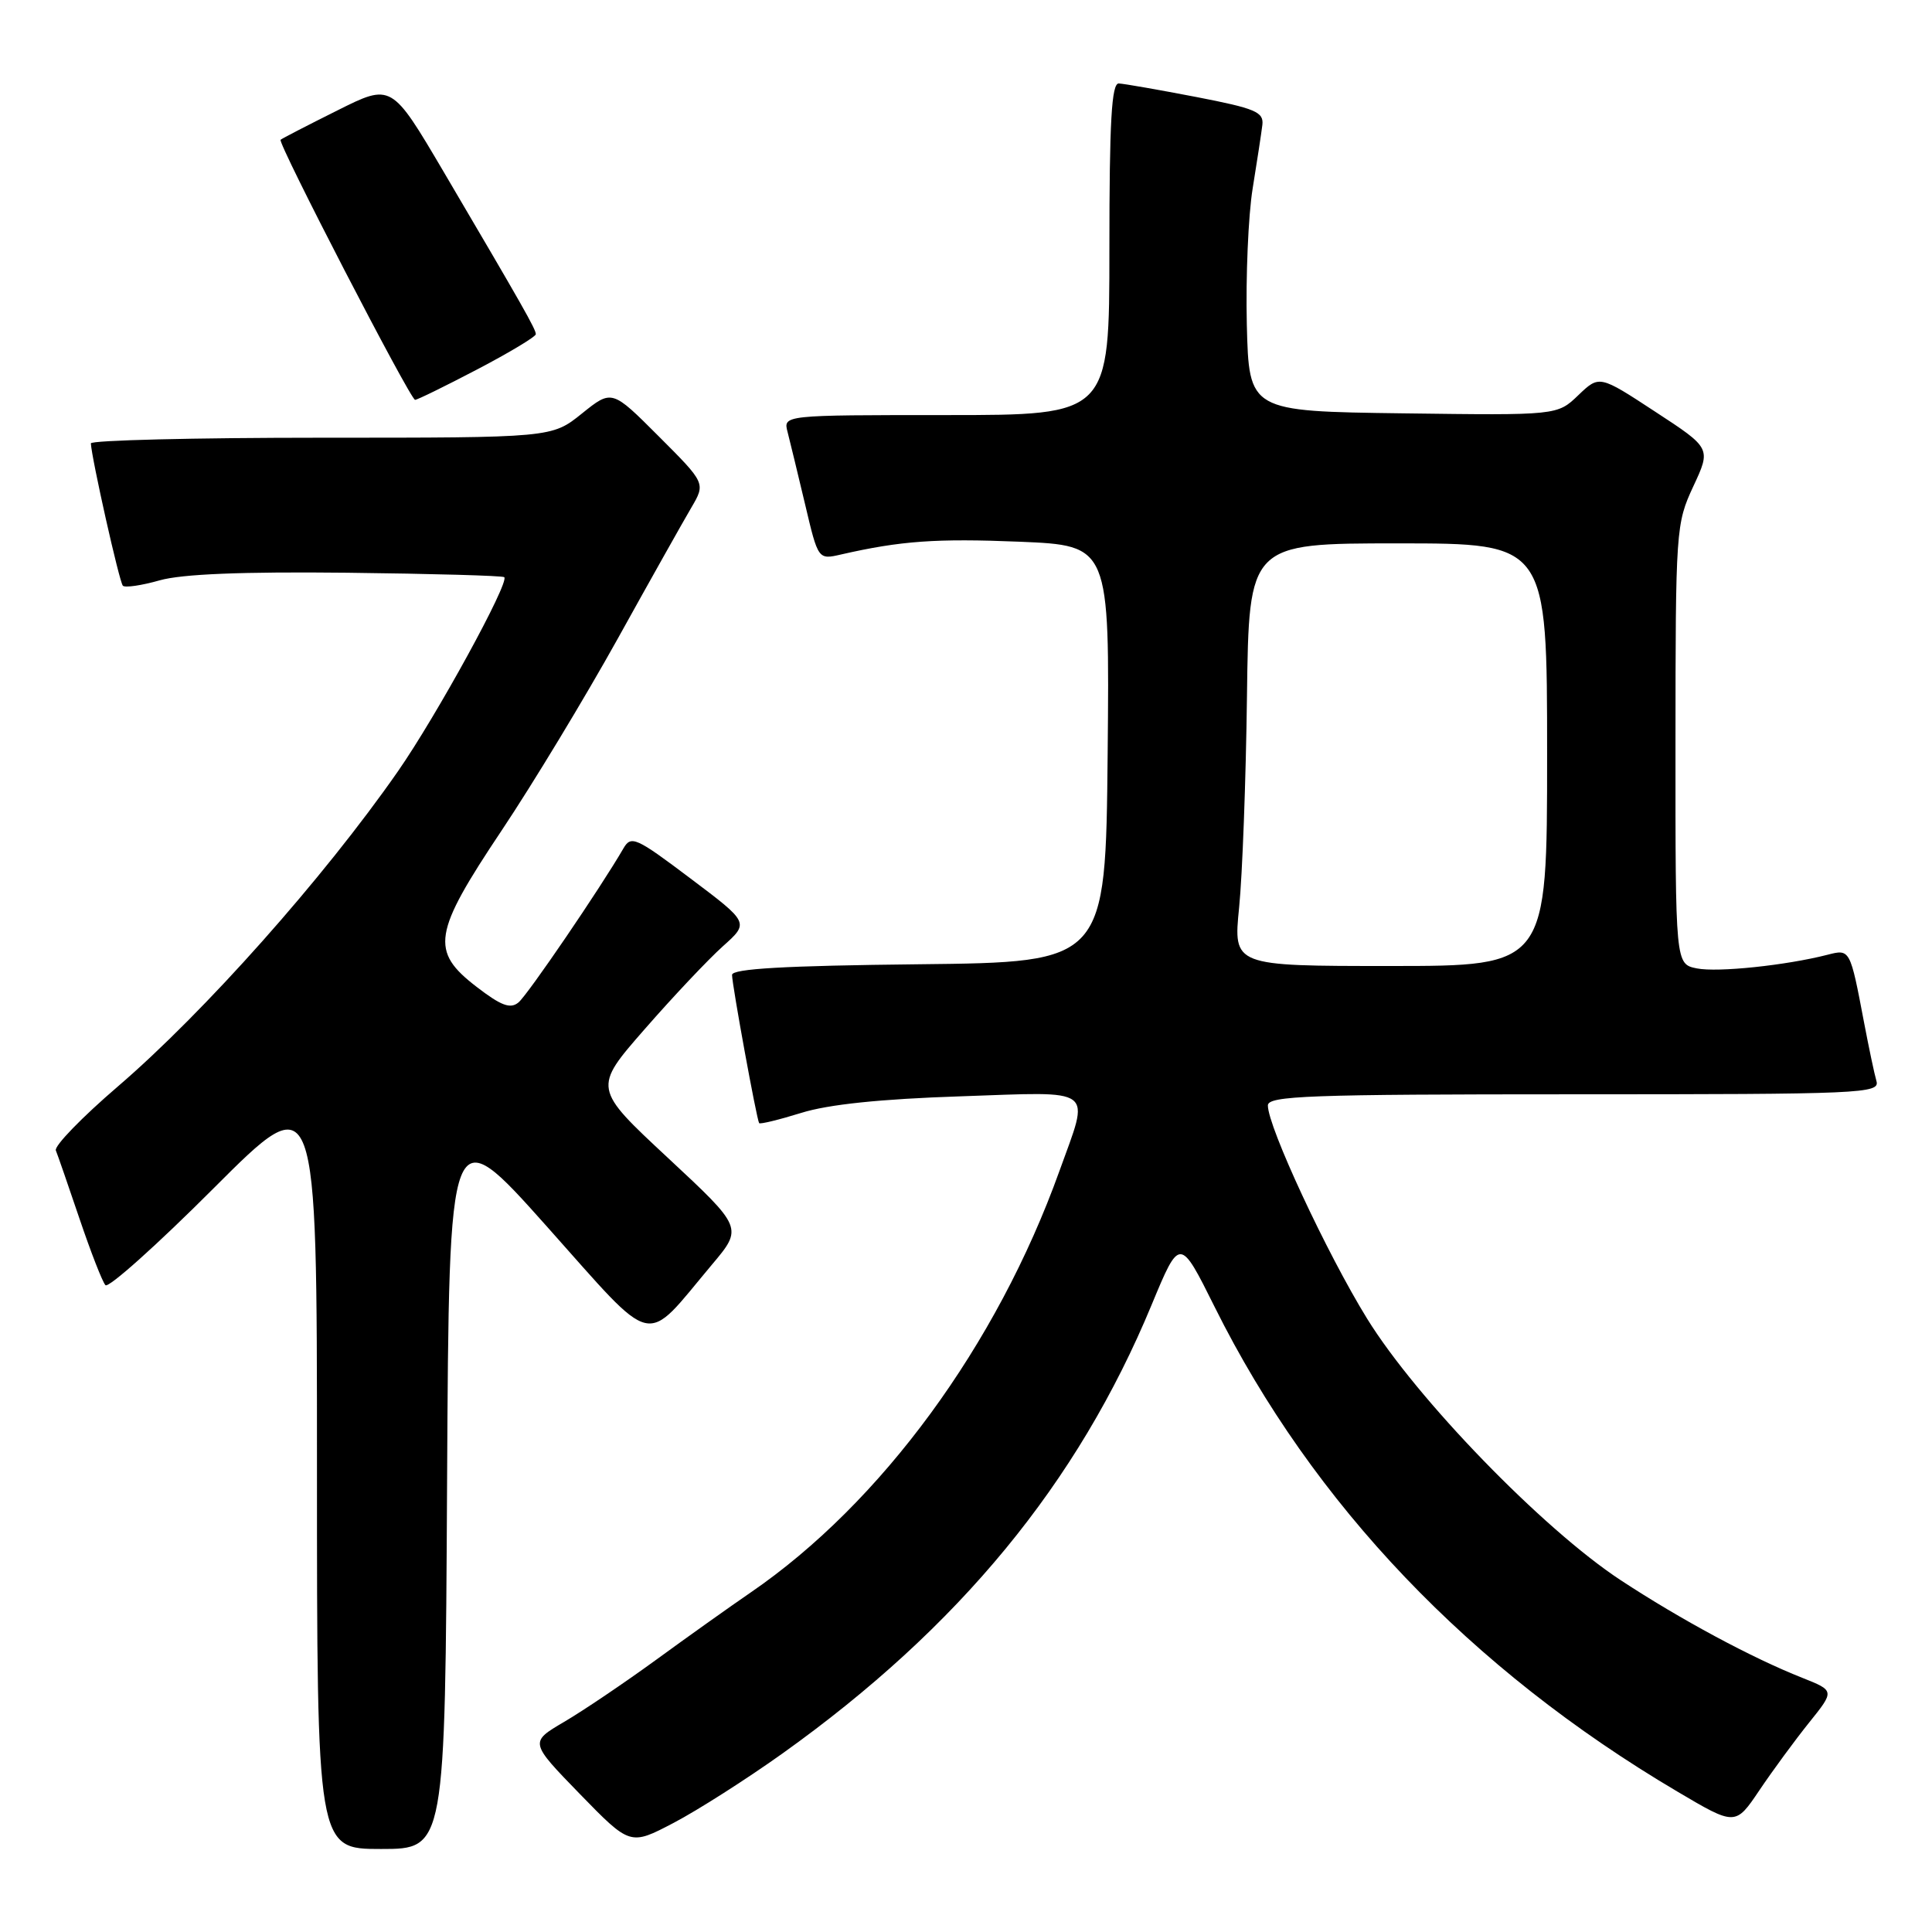 <?xml version="1.0" encoding="UTF-8" standalone="no"?>
<!DOCTYPE svg PUBLIC "-//W3C//DTD SVG 1.1//EN" "http://www.w3.org/Graphics/SVG/1.1/DTD/svg11.dtd" >
<svg xmlns="http://www.w3.org/2000/svg" xmlns:xlink="http://www.w3.org/1999/xlink" version="1.1" viewBox="0 0 256 256">
 <g >
 <path fill="currentColor"
d=" M 59.24 196.50 C 59.50 147.99 59.50 147.99 72.44 162.49 C 87.12 178.94 85.17 178.48 94.32 167.59 C 98.45 162.69 98.45 162.69 88.52 153.44 C 78.58 144.19 78.58 144.19 85.44 136.35 C 89.21 132.03 93.87 127.10 95.79 125.38 C 99.28 122.26 99.28 122.26 91.49 116.40 C 84.25 110.94 83.62 110.66 82.60 112.43 C 79.62 117.58 69.92 131.83 68.70 132.83 C 67.63 133.72 66.41 133.27 63.16 130.77 C 56.98 126.02 57.35 123.69 66.48 110.03 C 70.59 103.88 77.50 92.46 81.83 84.67 C 86.15 76.88 90.55 69.05 91.60 67.27 C 93.50 64.03 93.50 64.03 87.29 57.82 C 81.08 51.60 81.08 51.60 77.10 54.80 C 73.12 58.00 73.12 58.00 42.56 58.00 C 25.75 58.00 12.02 58.34 12.04 58.75 C 12.15 60.79 15.82 77.16 16.28 77.61 C 16.56 77.90 18.76 77.58 21.15 76.90 C 24.10 76.06 32.08 75.74 45.98 75.89 C 57.24 76.02 66.62 76.28 66.82 76.48 C 67.52 77.19 57.83 94.88 52.71 102.23 C 42.88 116.35 27.08 134.12 15.62 143.96 C 10.86 148.04 7.16 151.86 7.40 152.44 C 7.64 153.02 9.05 157.10 10.54 161.50 C 12.03 165.90 13.57 169.86 13.97 170.29 C 14.36 170.73 20.83 164.94 28.34 157.42 C 42.00 143.76 42.00 143.76 42.00 194.38 C 42.00 245.00 42.00 245.00 50.49 245.00 C 58.98 245.00 58.98 245.00 59.24 196.50 Z  M 103.66 232.36 C 127.08 215.64 142.80 196.54 152.59 172.91 C 156.33 163.90 156.33 163.90 160.96 173.20 C 173.97 199.33 194.84 221.19 222.22 237.37 C 229.95 241.94 229.95 241.94 233.13 237.22 C 234.88 234.62 237.84 230.59 239.71 228.26 C 243.11 224.03 243.11 224.03 238.81 222.32 C 232.13 219.68 222.67 214.59 214.73 209.37 C 204.42 202.59 187.70 185.34 181.15 174.73 C 175.81 166.08 168.00 149.30 168.00 146.48 C 168.00 145.20 173.37 145.00 208.57 145.00 C 246.73 145.00 249.11 144.90 248.64 143.25 C 248.36 142.29 247.63 138.80 247.00 135.50 C 245.15 125.75 245.15 125.74 242.16 126.51 C 236.66 127.92 227.60 128.87 224.85 128.32 C 222.00 127.75 222.00 127.75 222.01 98.62 C 222.02 70.15 222.07 69.39 224.37 64.45 C 226.73 59.39 226.73 59.39 219.32 54.55 C 211.92 49.70 211.92 49.70 209.13 52.37 C 206.35 55.04 206.35 55.04 185.92 54.77 C 165.50 54.50 165.50 54.50 165.21 43.00 C 165.06 36.67 165.40 28.58 165.98 25.00 C 166.56 21.42 167.14 17.62 167.27 16.55 C 167.47 14.84 166.35 14.37 158.50 12.85 C 153.55 11.90 148.94 11.09 148.25 11.06 C 147.29 11.01 147.00 16.03 147.00 33.00 C 147.00 55.00 147.00 55.00 125.38 55.00 C 103.77 55.00 103.77 55.00 104.36 57.25 C 104.68 58.49 105.72 62.80 106.68 66.83 C 108.41 74.17 108.41 74.17 111.45 73.47 C 119.38 71.66 124.04 71.33 135.10 71.78 C 147.03 72.28 147.03 72.28 146.77 99.89 C 146.50 127.50 146.50 127.50 121.75 127.77 C 103.97 127.96 97.00 128.36 97.00 129.18 C 97.00 130.48 100.26 148.33 100.59 148.82 C 100.71 148.99 103.21 148.38 106.15 147.47 C 109.74 146.34 116.67 145.62 127.25 145.27 C 145.45 144.65 144.43 143.89 140.37 155.19 C 132.09 178.25 116.77 199.15 99.47 211.01 C 96.74 212.88 91.08 216.91 86.90 219.96 C 82.72 223.00 77.24 226.70 74.73 228.17 C 70.17 230.85 70.17 230.85 76.83 237.71 C 83.50 244.56 83.50 244.56 89.26 241.54 C 92.43 239.88 98.91 235.75 103.66 232.36 Z  M 63.25 48.94 C 67.51 46.71 71.00 44.61 71.00 44.28 C 71.00 43.62 69.26 40.56 58.79 22.77 C 51.88 11.04 51.88 11.04 44.69 14.64 C 40.74 16.61 37.35 18.36 37.18 18.52 C 36.75 18.91 54.36 52.95 55.00 52.98 C 55.28 52.99 58.99 51.17 63.25 48.94 Z  M 164.19 120.25 C 164.62 115.99 165.09 103.39 165.23 92.25 C 165.49 72.00 165.49 72.00 185.25 72.00 C 205.00 72.00 205.00 72.00 205.00 100.00 C 205.00 128.00 205.00 128.00 184.20 128.00 C 163.41 128.00 163.41 128.00 164.19 120.25 Z "/>
</g>
</svg>
